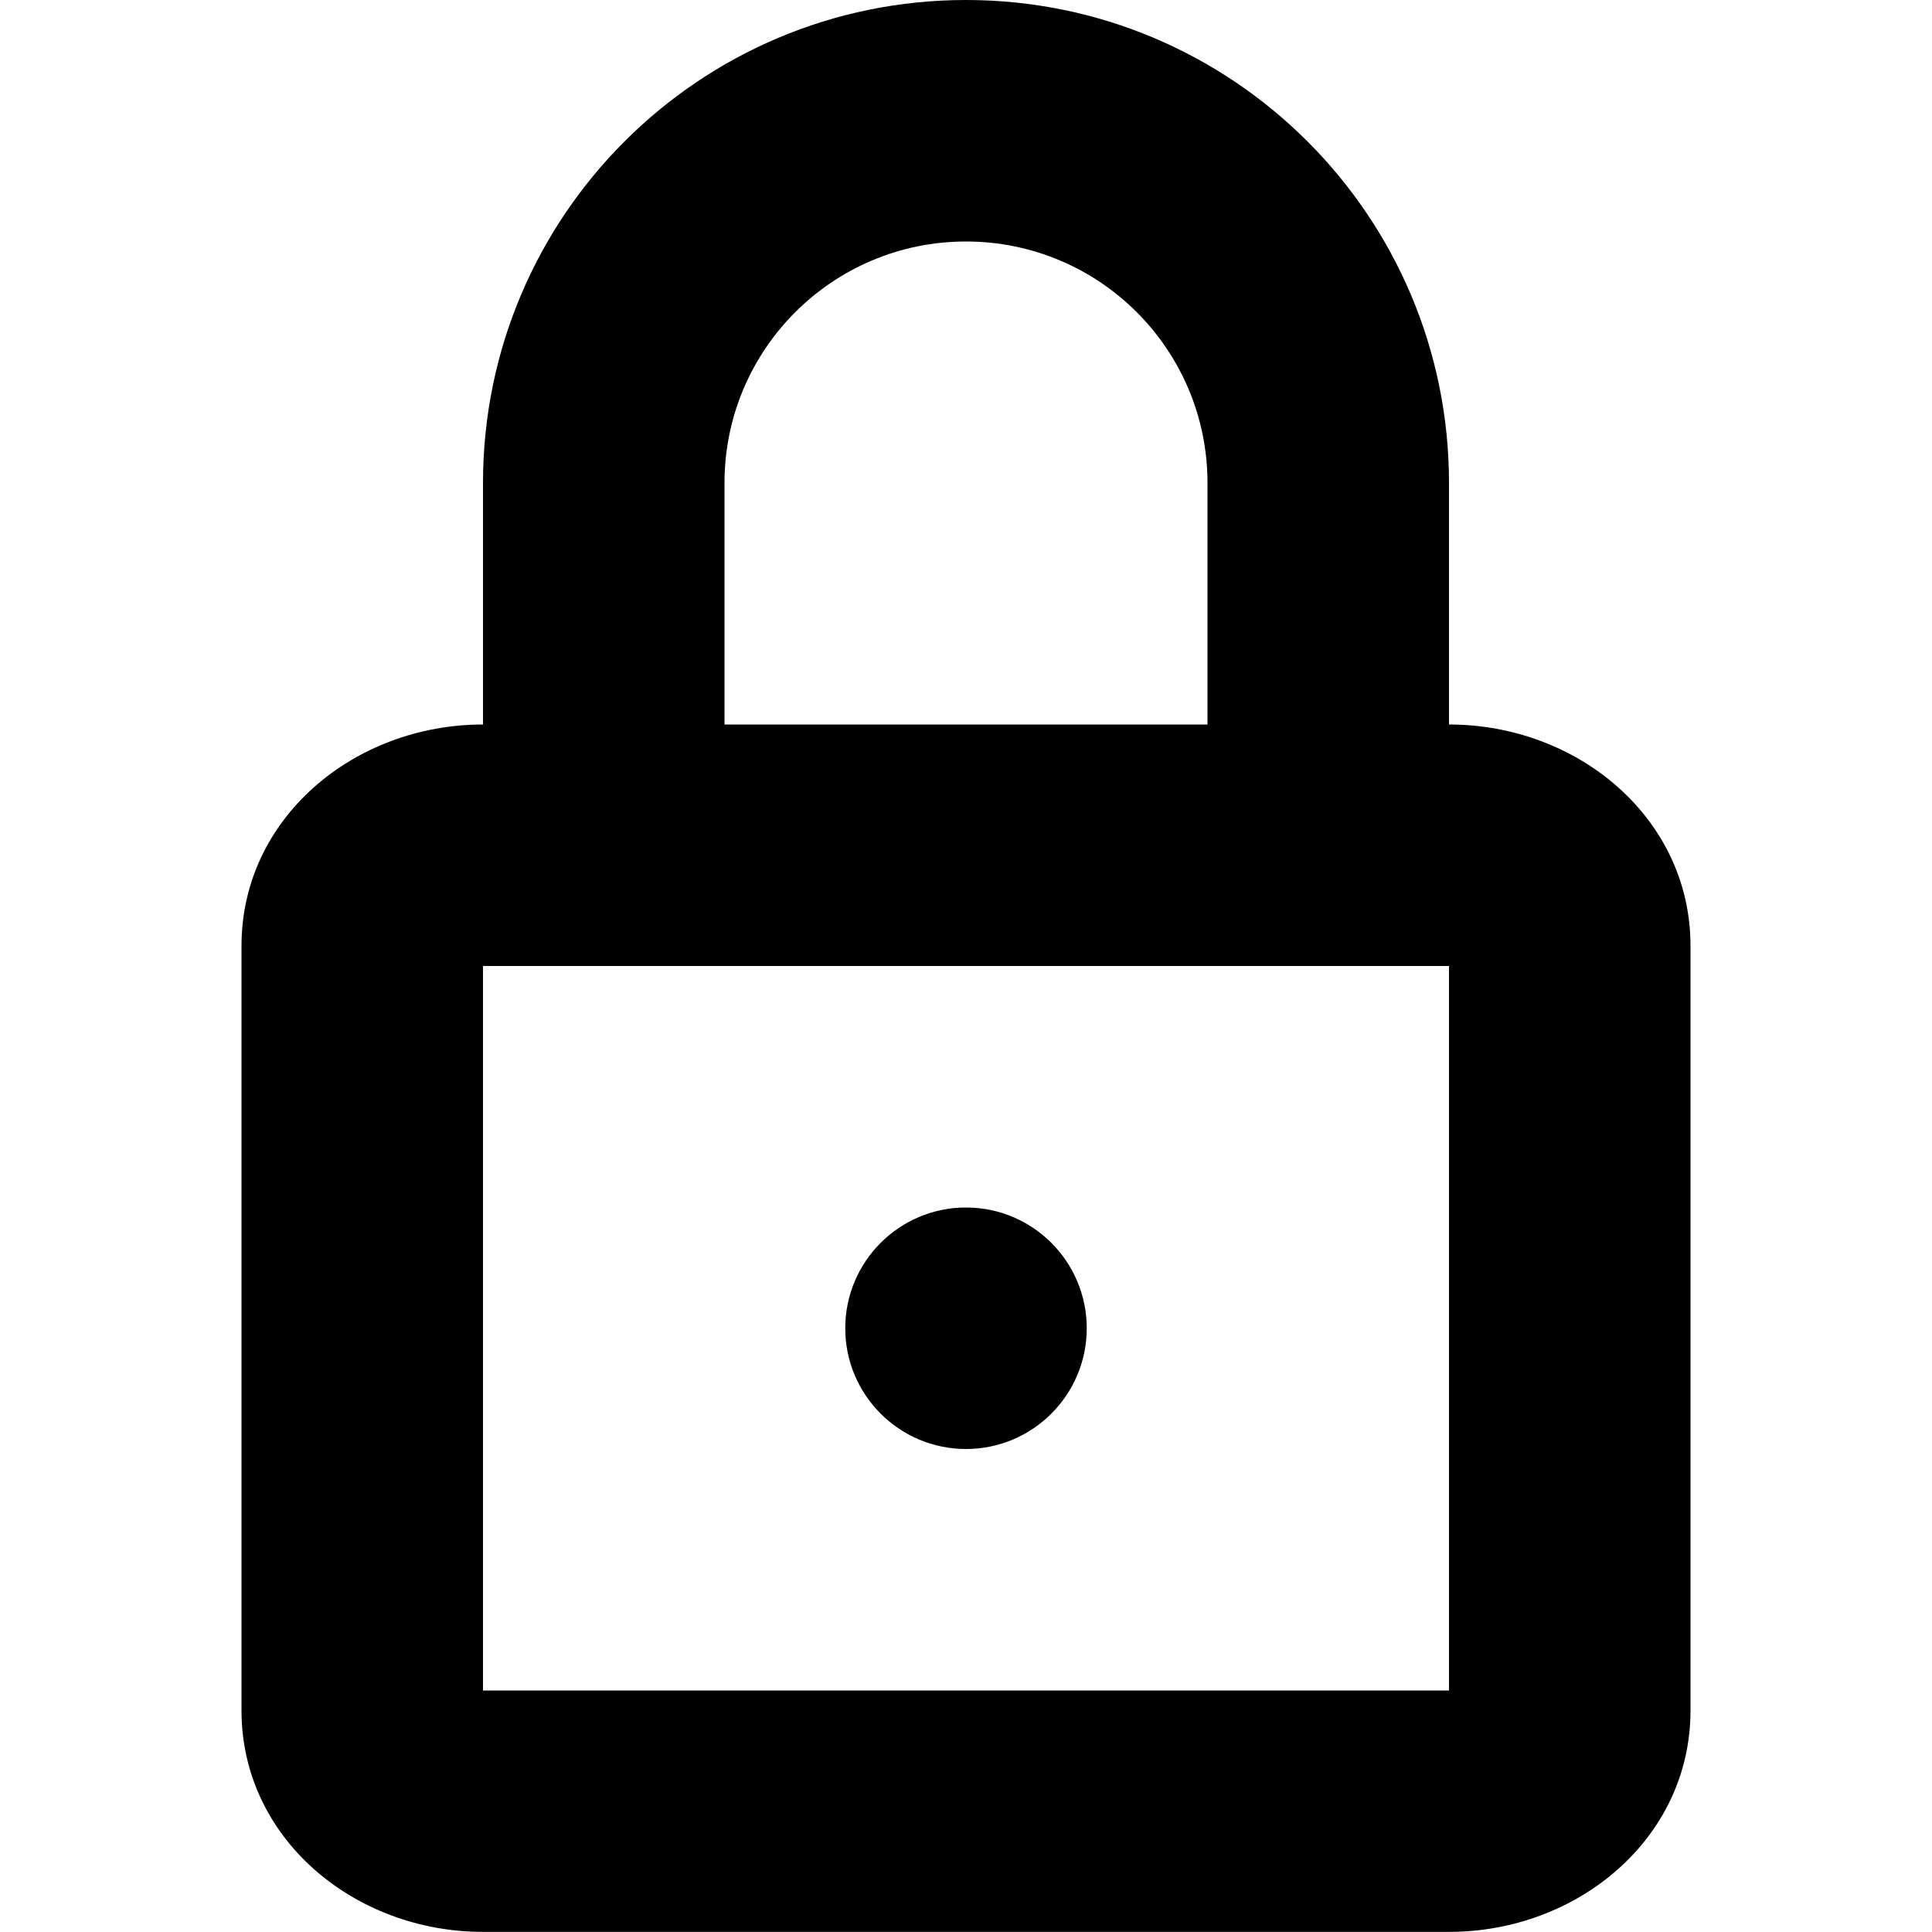 <!-- Generated by IcoMoon.io -->
<svg version="1.1" xmlns="http://www.w3.org/2000/svg" width="16" height="16" viewBox="0 0 16 16">
<title>lock-16</title>
<path d="M4 4v2c-1.068 0-2 0.776-2 1.833v6.333c0 1.057 0.932 1.833 2 1.833h8c1.068 0 2-0.776 2-1.833v-6.333c0-1.057-0.932-1.833-2-1.833v-2c0-2.209-1.791-4-4-4s-4 1.791-4 4zM10 4v2h-4v-2c0-1.105 0.895-2 2-2s2 0.895 2 2zM4 14v-6h8v6h-8zM9 11c0 0.552-0.448 1-1 1s-1-0.448-1-1c0-0.552 0.448-1 1-1s1 0.448 1 1z"></path>
</svg>
